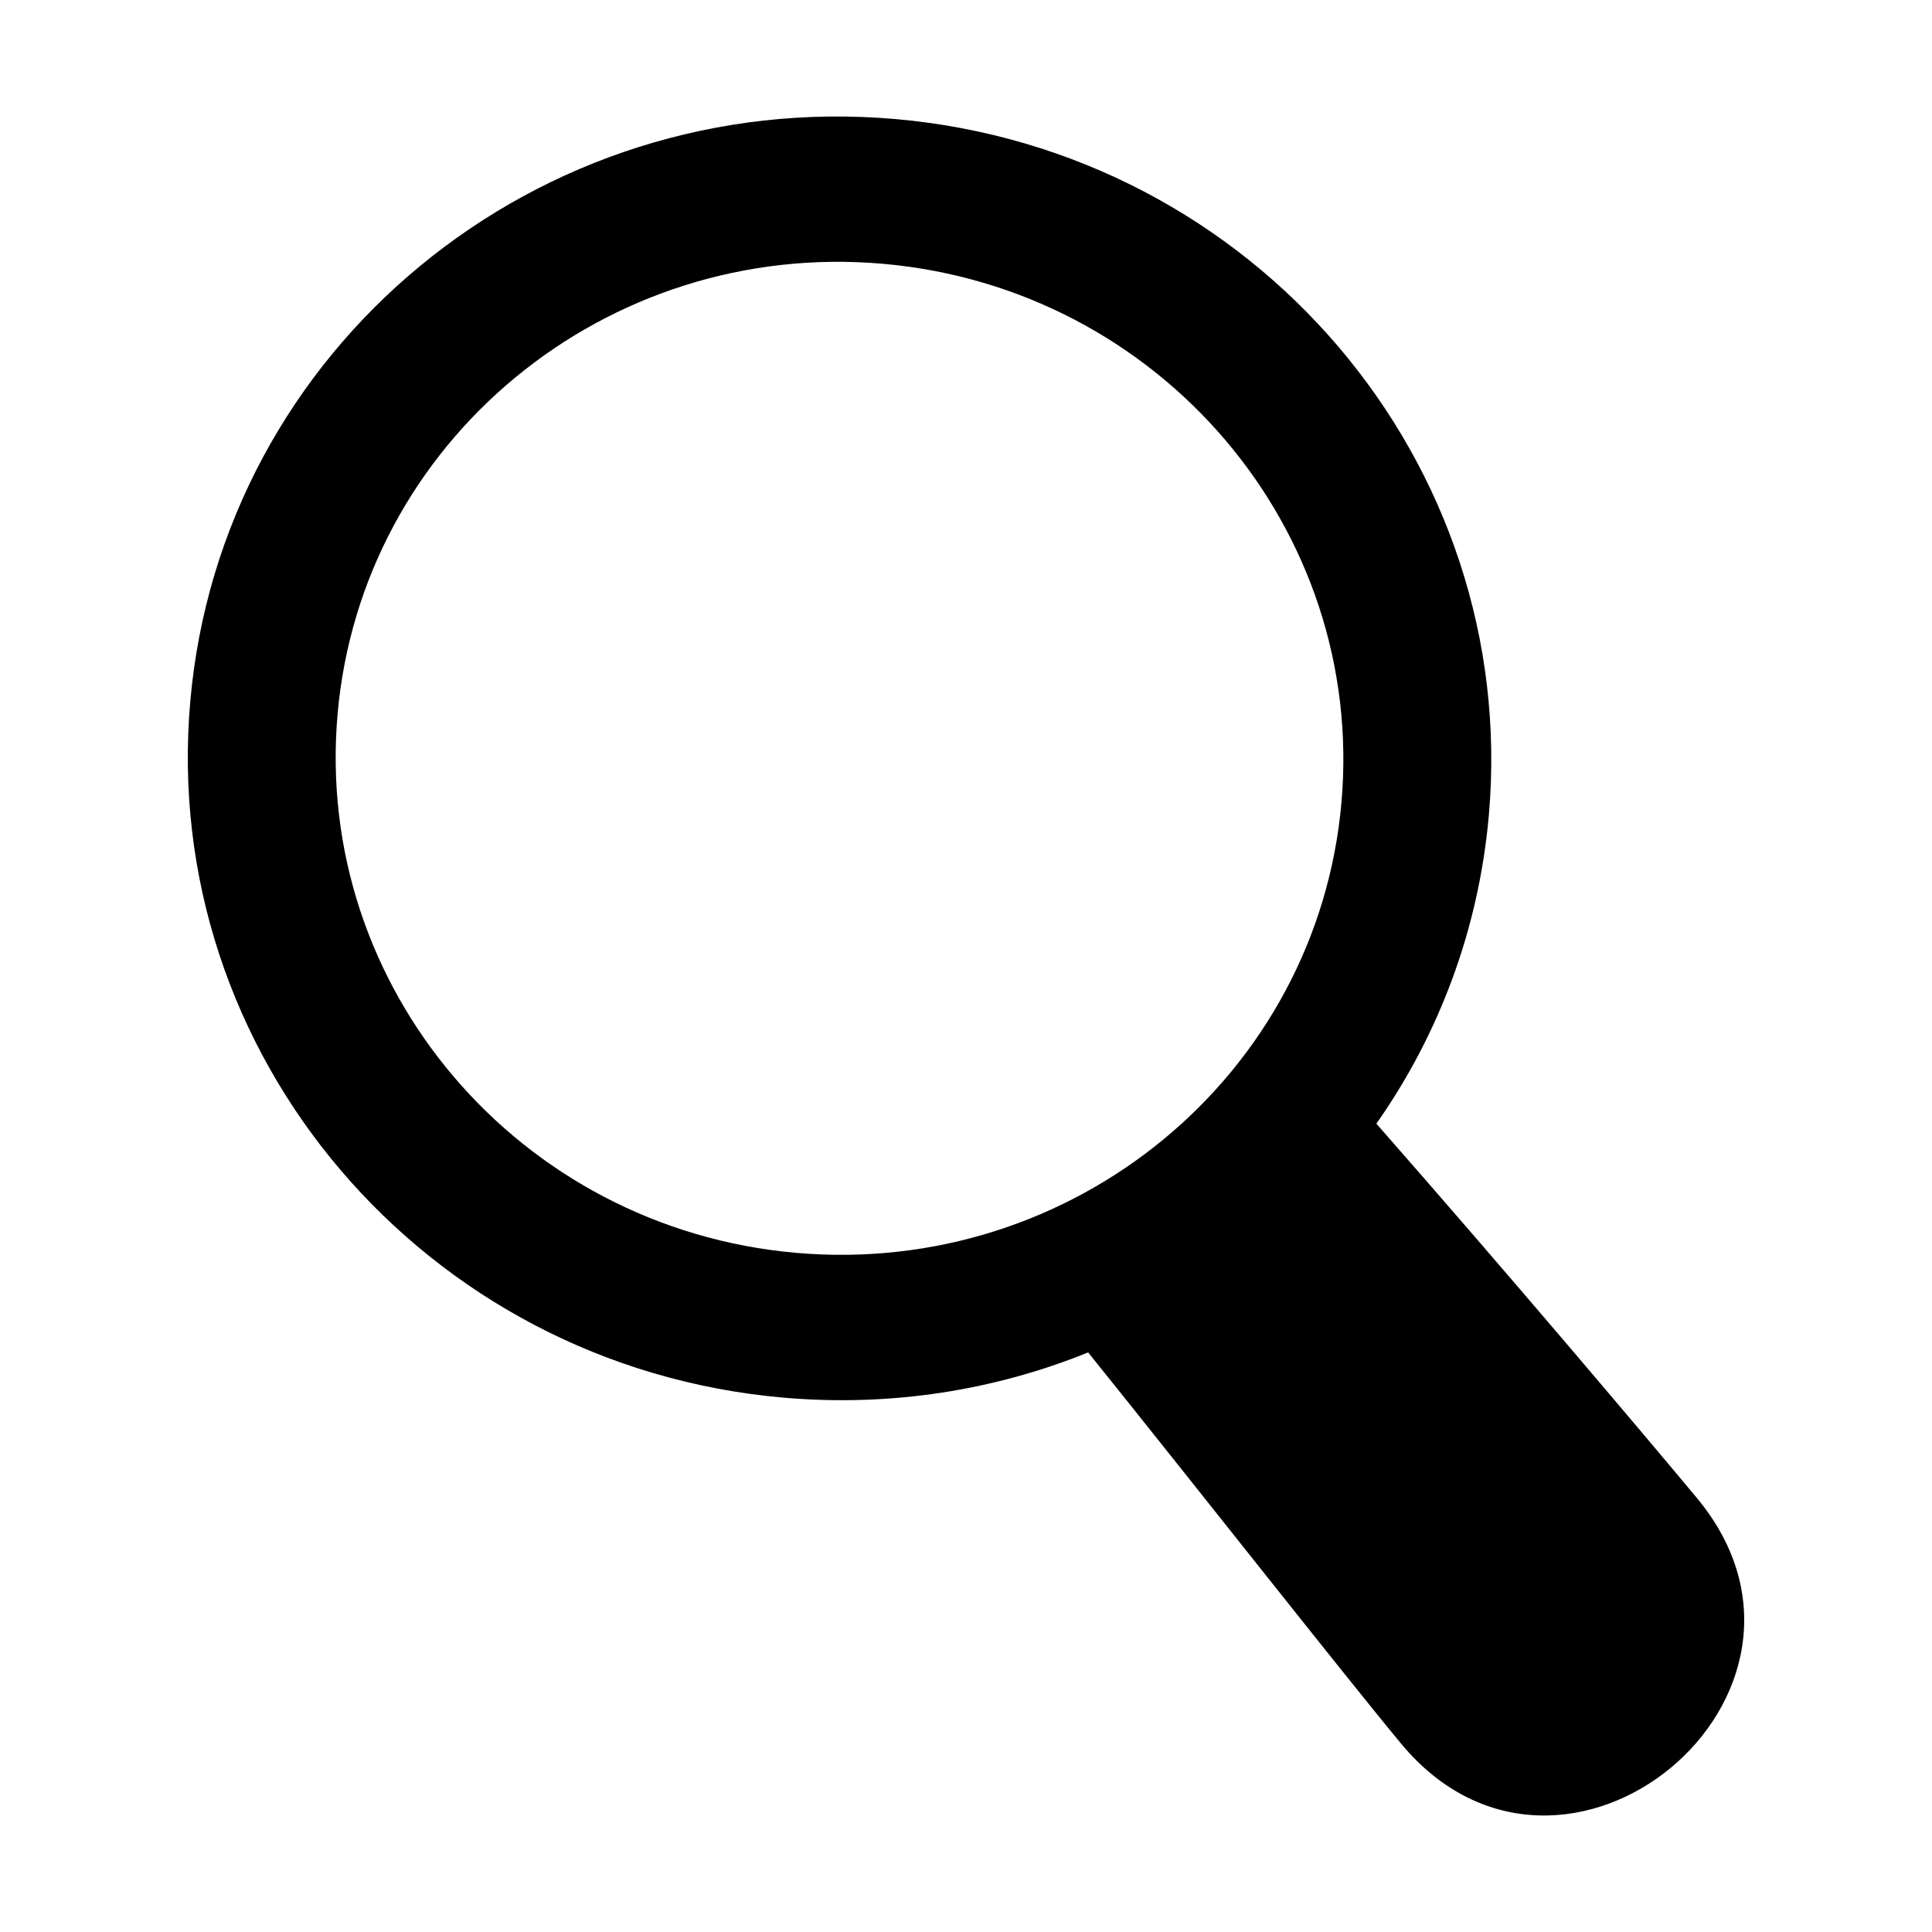 <svg class="svg-icon" style="width: 1em; height: 1em;vertical-align: middle;fill: currentColor;overflow: hidden;" viewBox="0 0 1024 1024" version="1.1" xmlns="http://www.w3.org/2000/svg"><path d="M899.365 793.936c-28.886-34.67-100.604-119.526-169.854-198.364 32.897-46.841 54.222-102.524 59.594-163.333C805.562 245.045 664.802 79.841 474.752 63.117 284.668 46.393 117.27 184.543 100.854 371.726c-16.517 187.123 124.211 352.385 314.306 369.052 57.056 4.978 112.083-3.919 161.58-23.976 56.92 70.746 136.776 172.361 166.004 207.516C828.941 1027.869 985.562 897.646 899.365 793.936zM711 425.33c-12.724 144.747-142.144 251.593-289.073 238.706-146.953-12.91-255.761-140.731-243.002-285.513 12.691-144.698 142.134-251.59 289.071-238.703C614.937 152.753 723.704 280.587 711 425.33z"  /></svg>